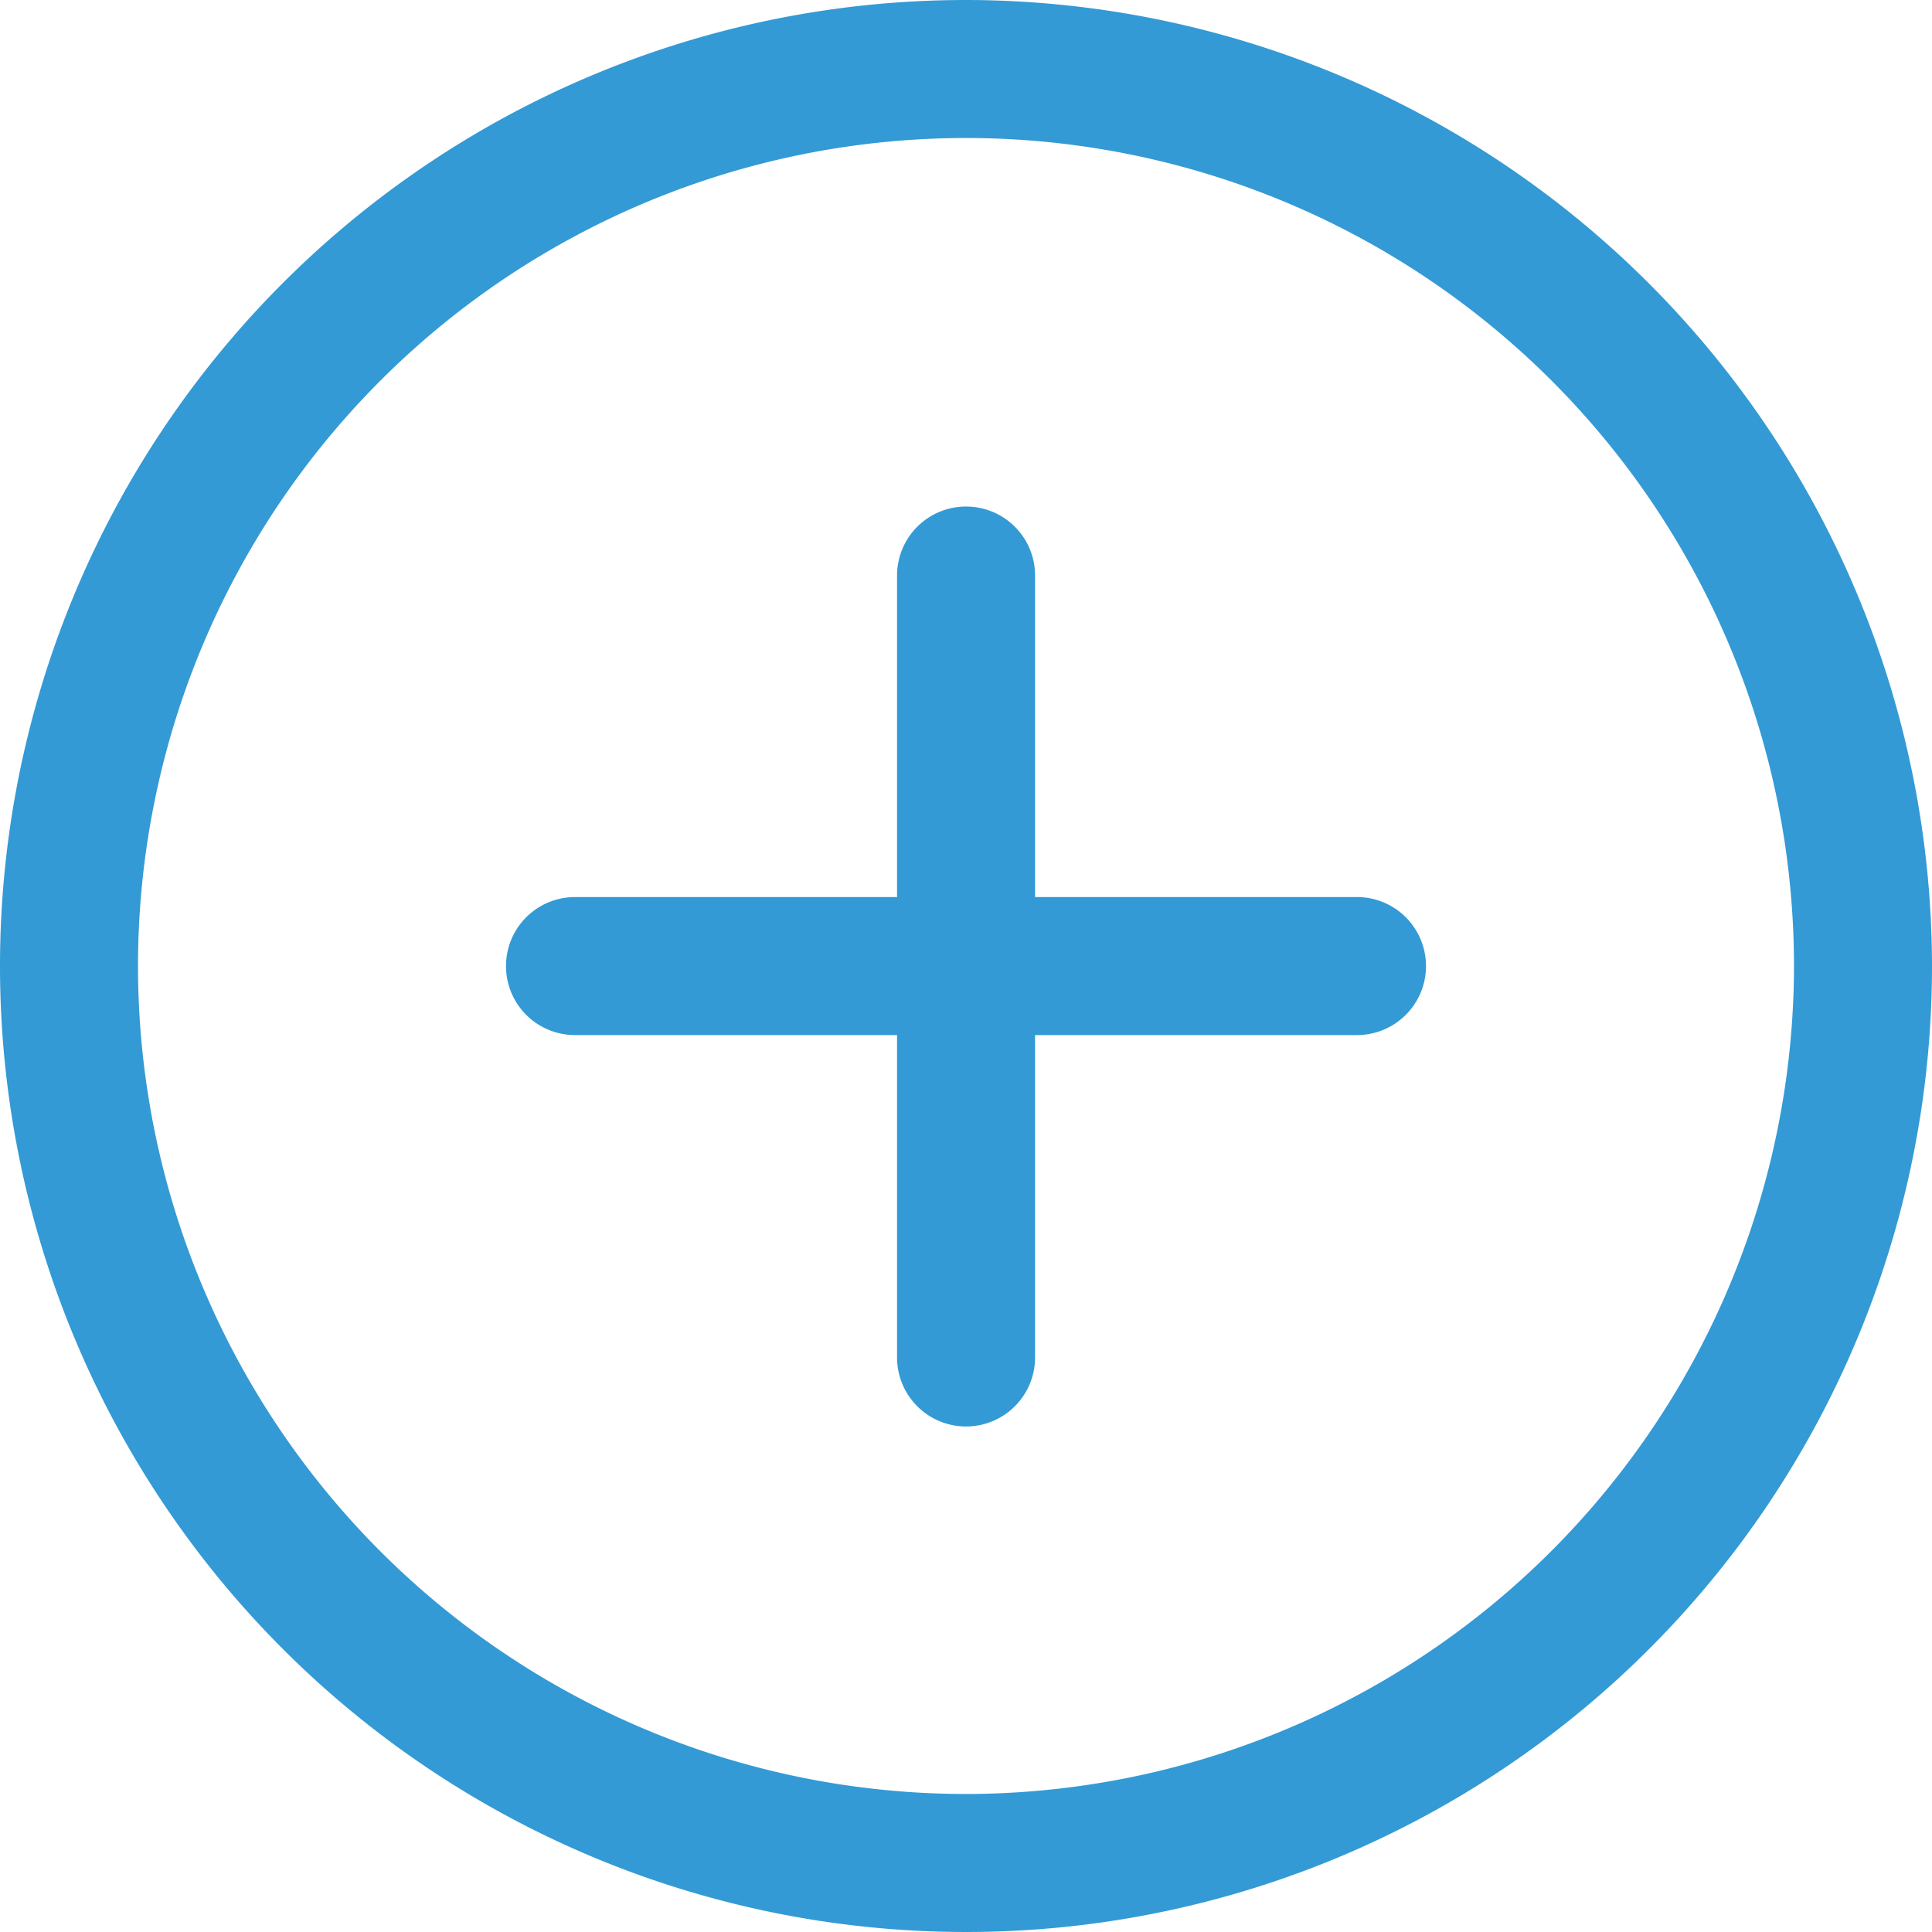 <svg xmlns="http://www.w3.org/2000/svg" width="16" height="16" viewBox="0 0 16 16"><defs><style>.a{fill:#339ad5;}</style></defs><path class="a" d="M8,0a8,8,0,1,0,8,8A8.009,8.009,0,0,0,8,0ZM8,14.857A6.857,6.857,0,1,1,14.857,8,6.865,6.865,0,0,1,8,14.857Z"/><g transform="translate(7.429 4.19)"><path class="a" d="M238.285,134.1a.571.571,0,0,0-.571.571v6.476a.571.571,0,1,0,1.143,0v-6.476A.571.571,0,0,0,238.285,134.1Z" transform="translate(-237.714 -134.095)"/></g><g transform="translate(4.19 7.429)"><path class="a" d="M141.143,237.714h-6.476a.571.571,0,1,0,0,1.143h6.476a.571.571,0,1,0,0-1.143Z" transform="translate(-134.095 -237.714)"/></g></svg>